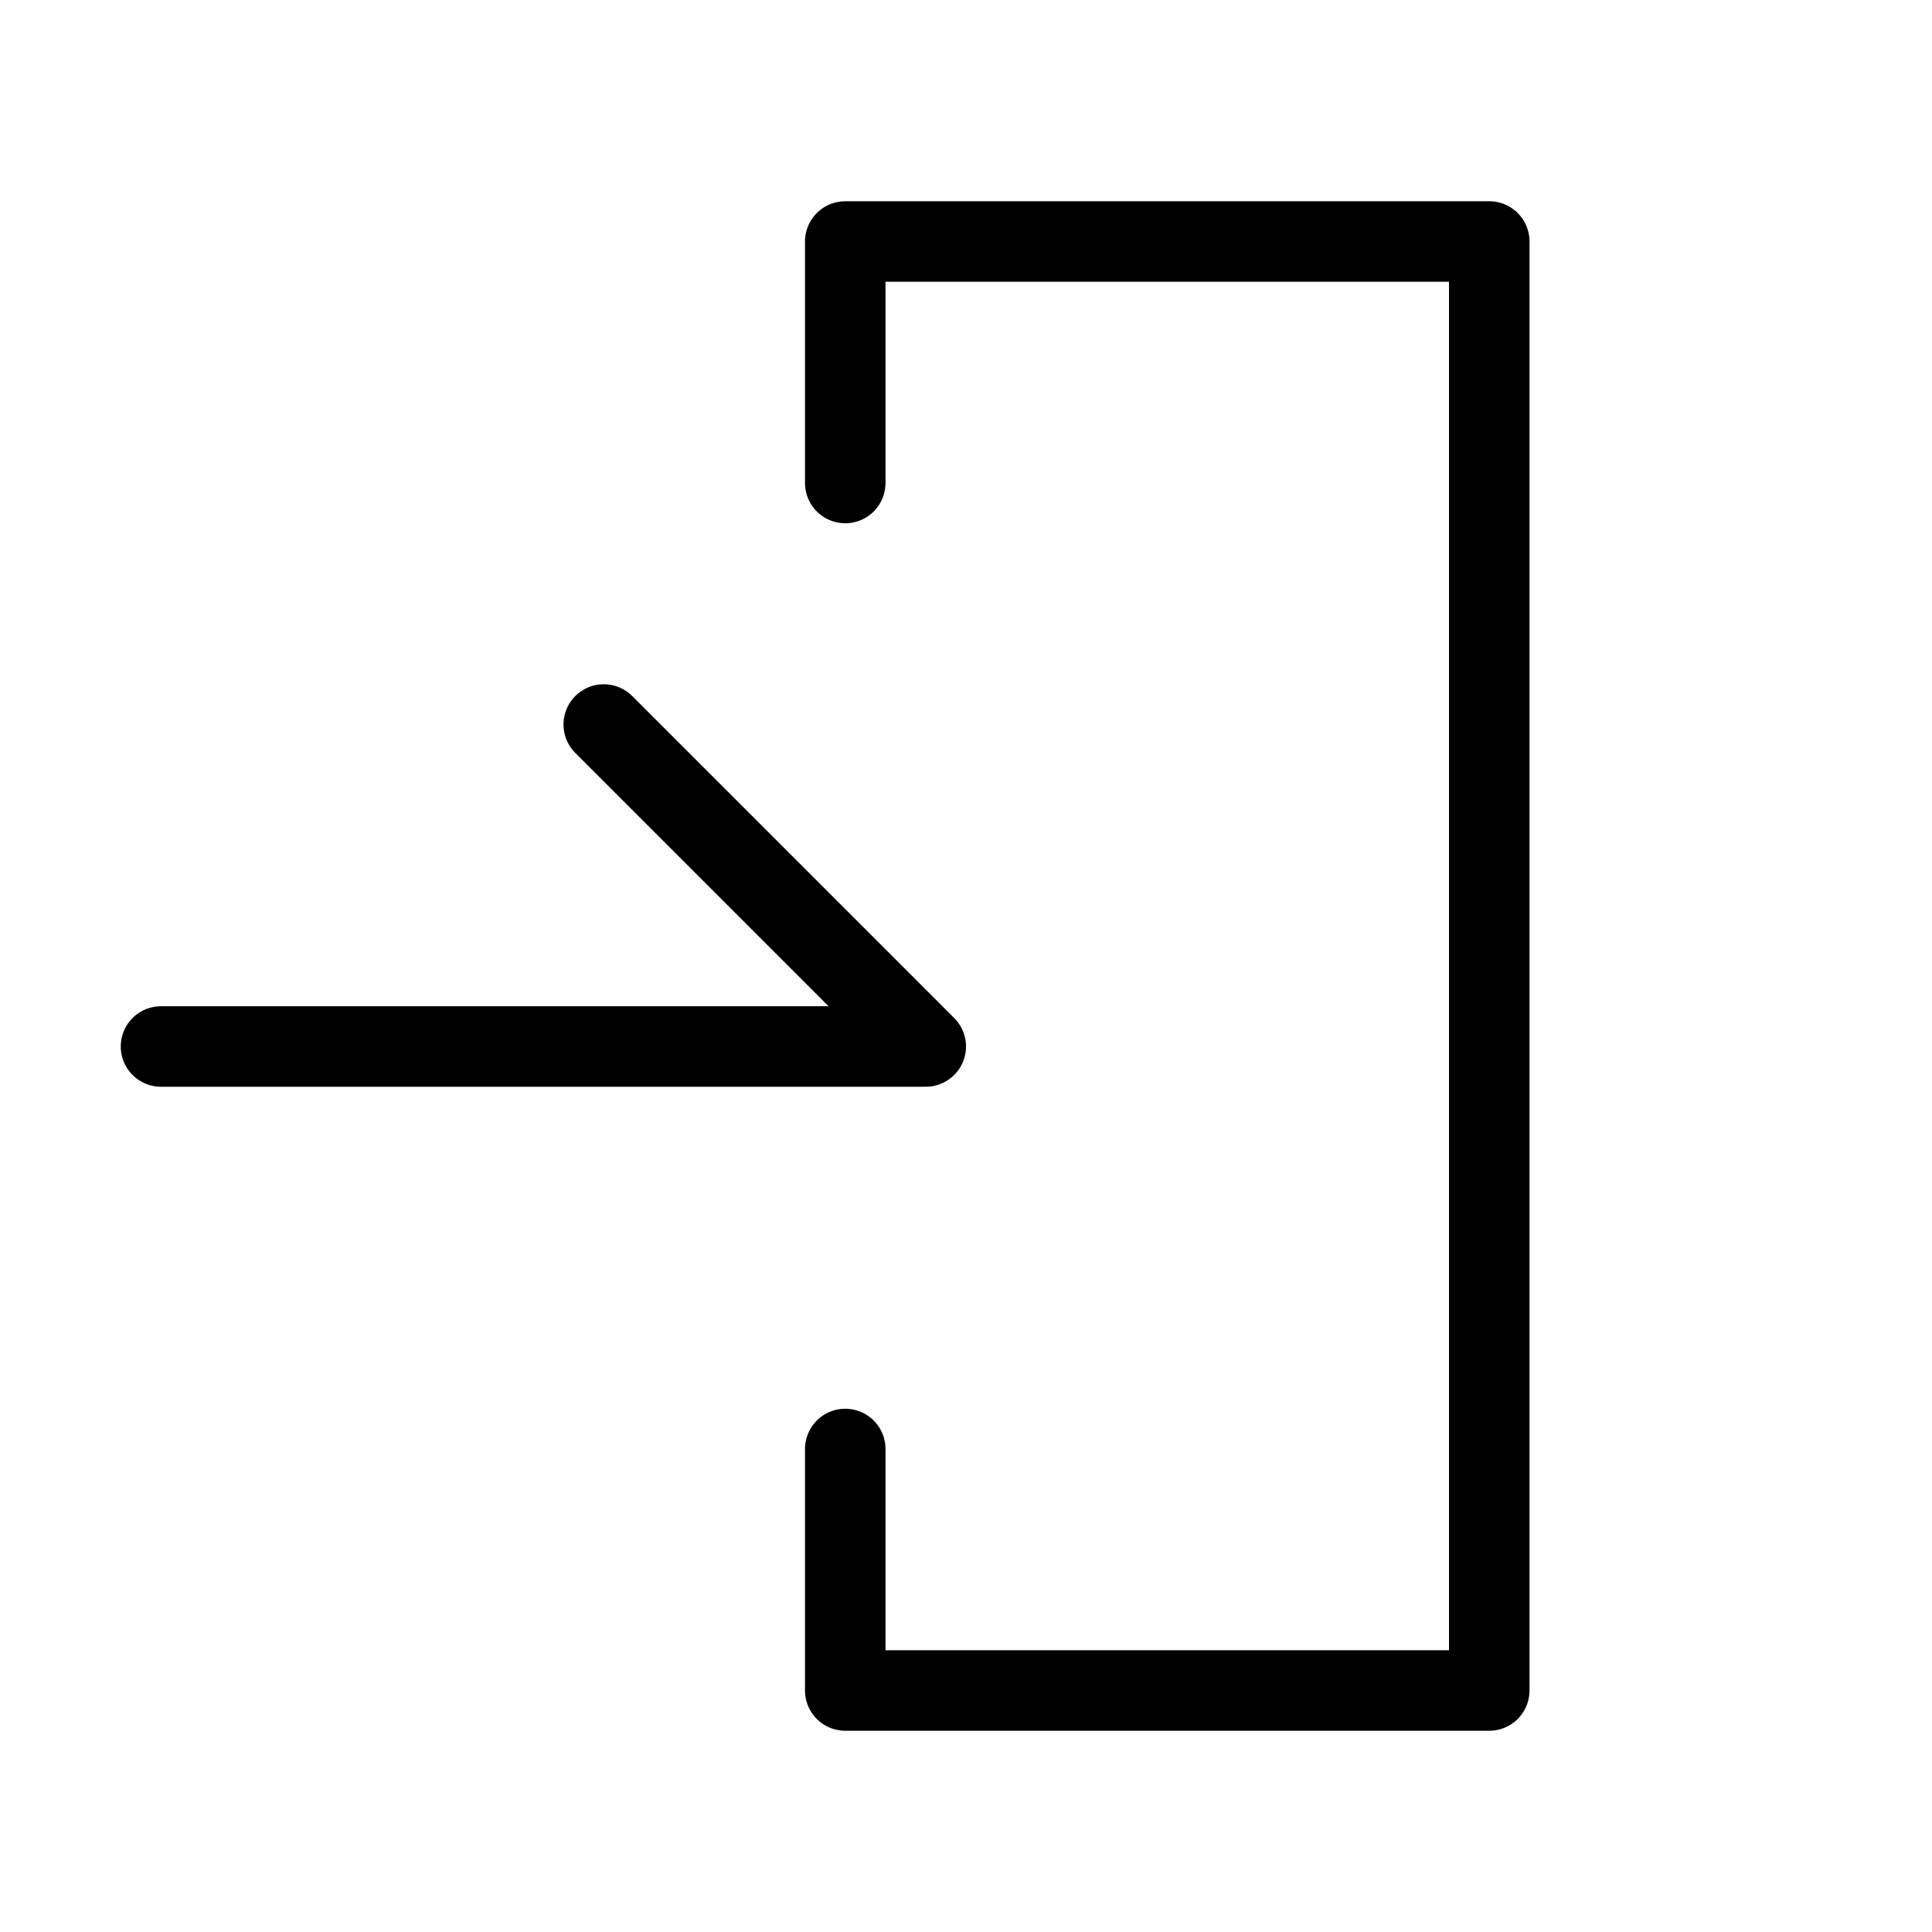 <svg xmlns="http://www.w3.org/2000/svg" viewBox="0 0 48 48"><defs><style>.a,.b{fill:none;}.b{stroke:#000;stroke-linecap:round;stroke-linejoin:round;stroke-width:2px;}</style></defs><title>135_arr_24</title><rect class="a" width="48" height="48"/><polyline class="b" points="4 26 23 26 15 18"/><polyline class="b" points="21 12 21 6 37 6 37 42 21 42 21 36"/></svg>